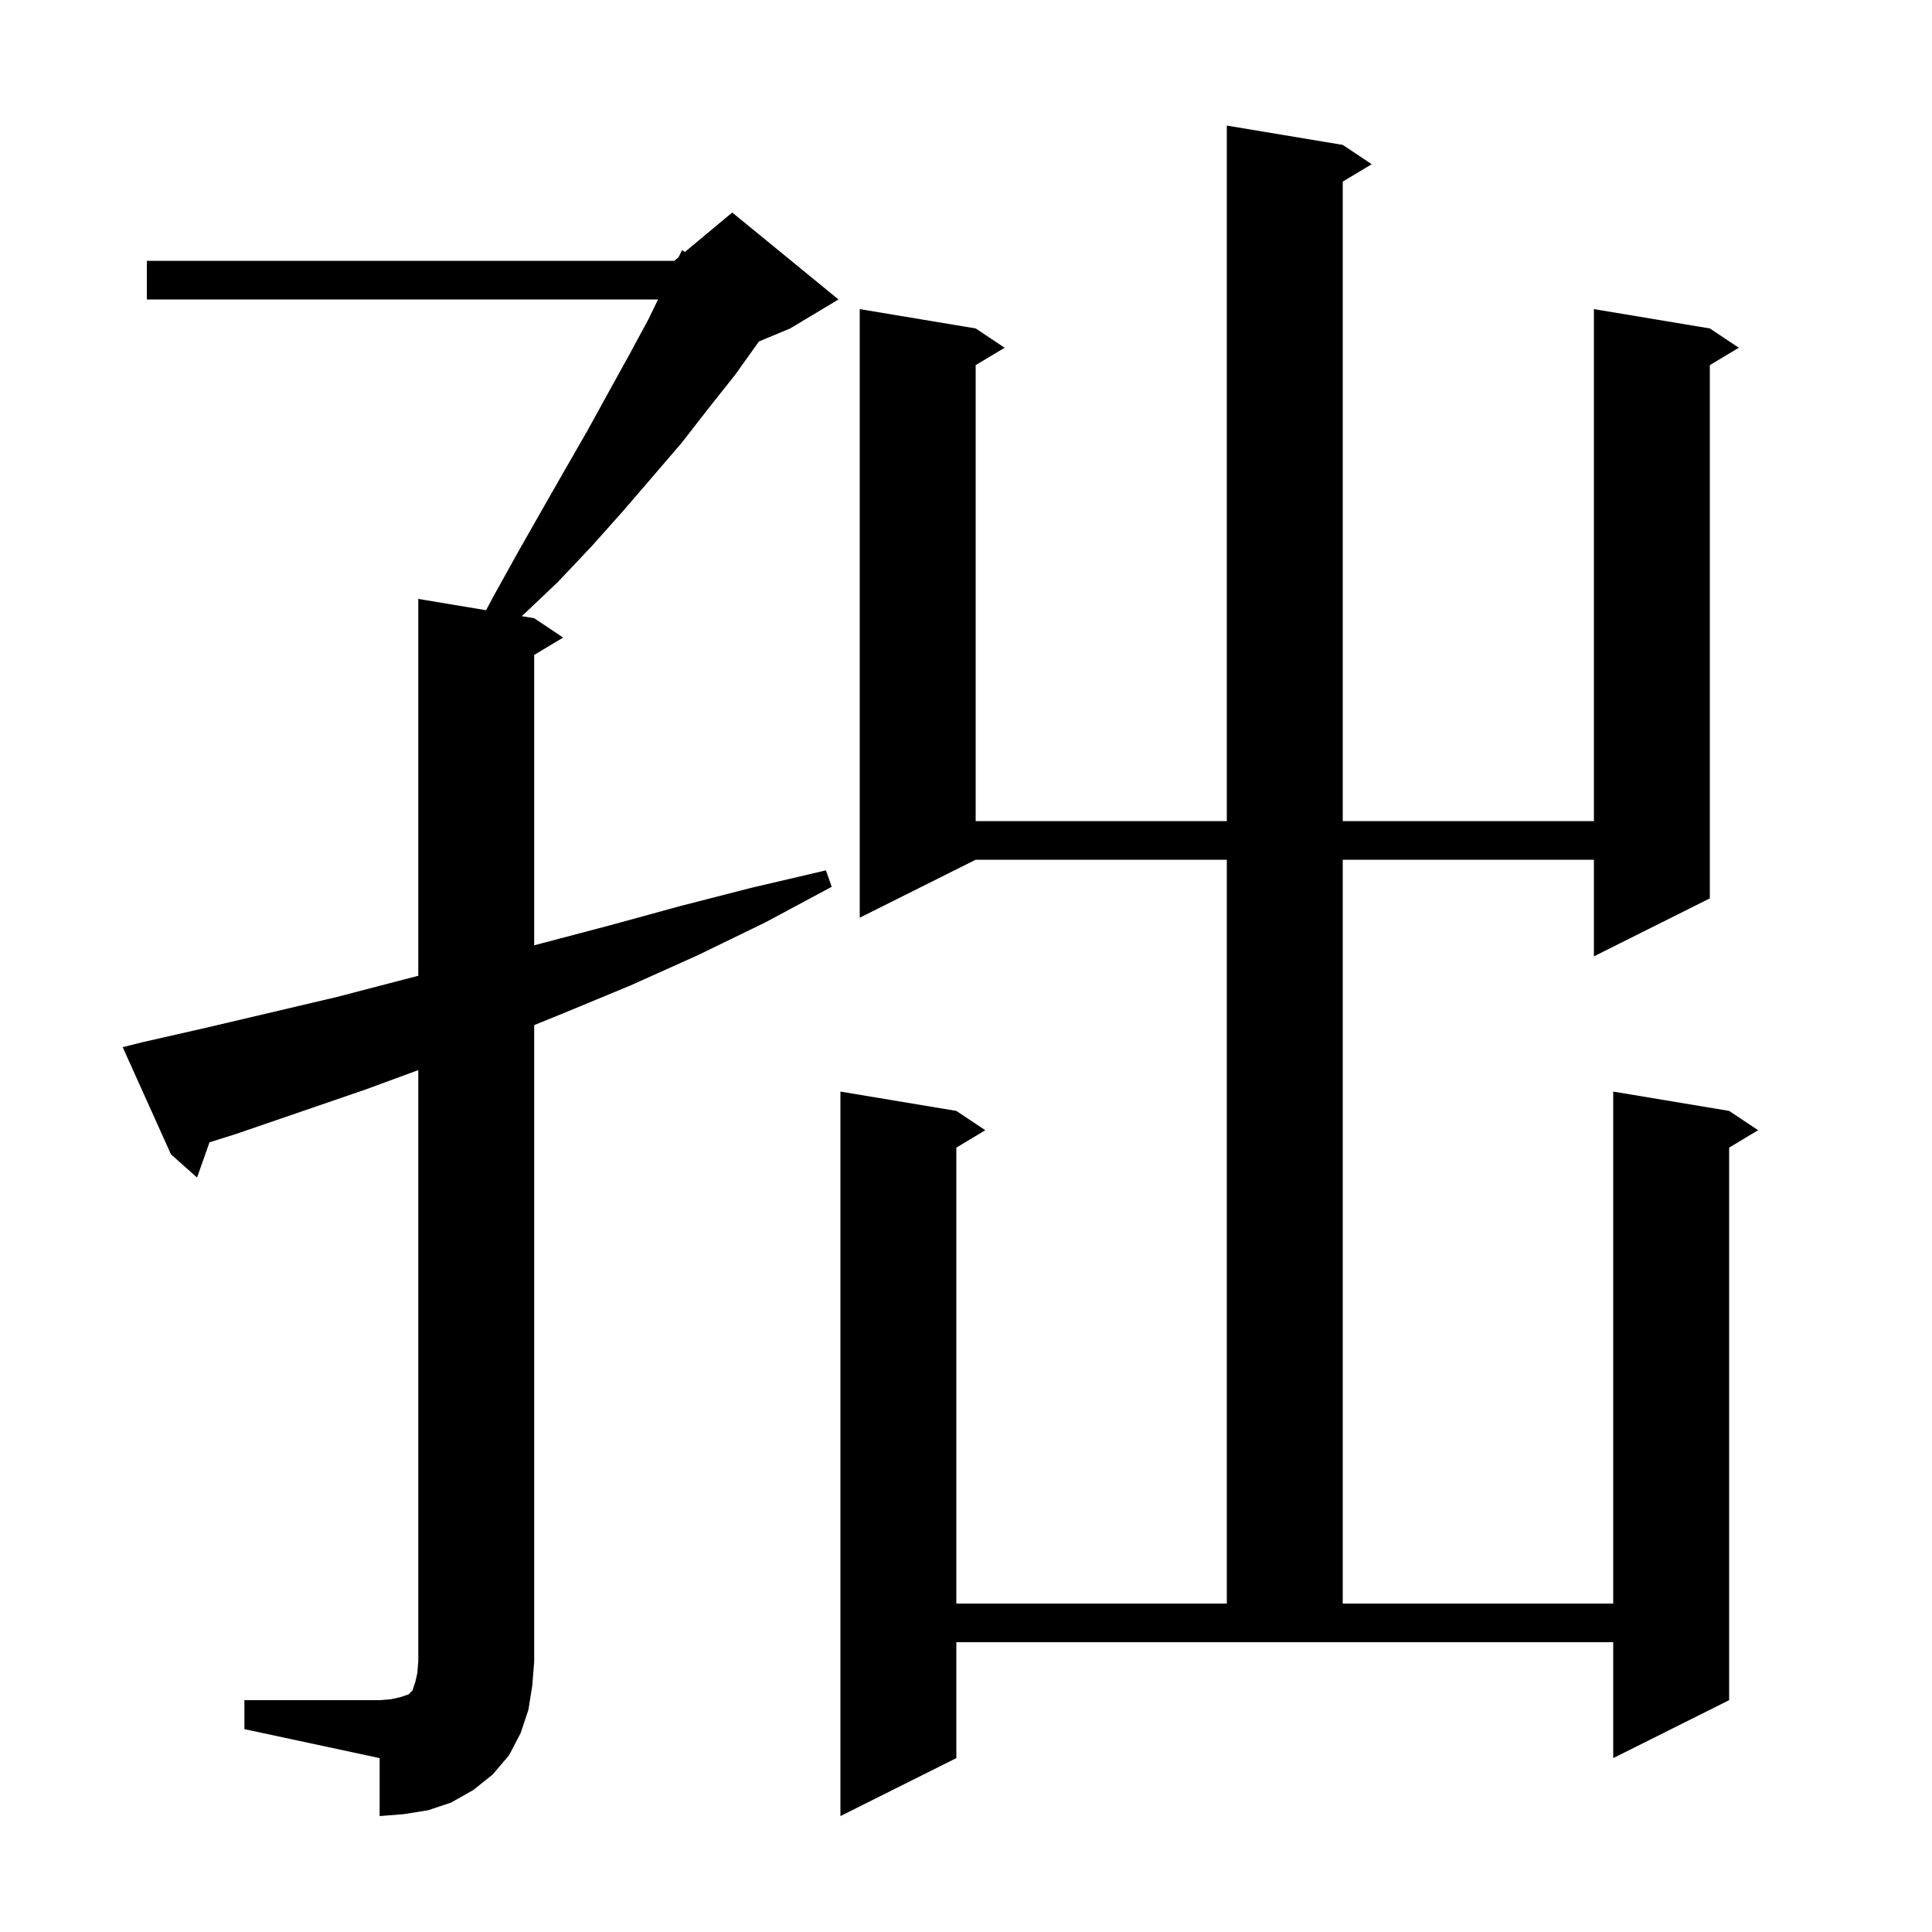 <svg xmlns="http://www.w3.org/2000/svg" xmlns:xlink="http://www.w3.org/1999/xlink" version="1.1" baseProfile="full" viewBox="0 0 200 200" width="200" height="200">
<g fill="black">
<path d="M 25.3 176.0 L 39.3 176.0 L 40.5 175.9 L 41.4 175.7 L 42.3 175.4 L 42.7 175.0 L 43.0 174.1 L 43.2 173.2 L 43.3 172.0 L 43.3 110.778 L 37.8 112.8 L 24.4 117.4 L 21.688 118.25 L 20.4 121.9 L 17.7 119.5 L 12.7 108.4 L 14.7 107.9 L 21.3 106.4 L 34.9 103.2 L 41.8 101.4 L 43.3 101.014 L 43.3 62.0 L 50.318 63.17 L 51.1 61.7 L 53.6 57.2 L 56.1 52.8 L 58.5 48.6 L 60.8 44.6 L 63.0 40.6 L 65.1 36.8 L 67.1 33.1 L 68.122 31.0 L 15.2 31.0 L 15.2 27.0 L 69.8 27.0 L 70.246 26.628 L 70.6 25.9 L 70.905 26.079 L 75.8 22.0 L 86.8 31.0 L 81.8 34.0 L 78.566 35.347 L 76.1 38.8 L 73.4 42.2 L 70.6 45.8 L 67.6 49.3 L 64.5 52.9 L 61.2 56.6 L 57.7 60.3 L 54.02 63.787 L 55.3 64.0 L 58.3 66.0 L 55.3 67.8 L 55.3 97.861 L 55.9 97.7 L 63.1 95.8 L 70.4 93.8 L 77.8 91.9 L 85.5 90.1 L 86.1 91.8 L 79.2 95.5 L 72.2 98.9 L 65.3 102.0 L 58.3 104.9 L 55.3 106.117 L 55.3 172.0 L 55.1 174.5 L 54.7 177.0 L 53.9 179.4 L 52.7 181.7 L 51.0 183.7 L 49.0 185.3 L 46.7 186.6 L 44.3 187.4 L 41.8 187.8 L 39.3 188.0 L 39.3 182.0 L 25.3 179.0 Z M 139.0 15.0 L 142.0 17.0 L 139.0 18.8 L 139.0 85.0 L 165.0 85.0 L 165.0 32.0 L 177.0 34.0 L 180.0 36.0 L 177.0 37.8 L 177.0 93.0 L 165.0 99.0 L 165.0 89.0 L 139.0 89.0 L 139.0 166.0 L 167.0 166.0 L 167.0 113.0 L 179.0 115.0 L 182.0 117.0 L 179.0 118.8 L 179.0 176.0 L 167.0 182.0 L 167.0 170.0 L 99.0 170.0 L 99.0 182.0 L 87.0 188.0 L 87.0 113.0 L 99.0 115.0 L 102.0 117.0 L 99.0 118.8 L 99.0 166.0 L 127.0 166.0 L 127.0 89.0 L 101.0 89.0 L 89.0 95.0 L 89.0 32.0 L 101.0 34.0 L 104.0 36.0 L 101.0 37.8 L 101.0 85.0 L 127.0 85.0 L 127.0 13.0 Z " />
</g>
</svg>
